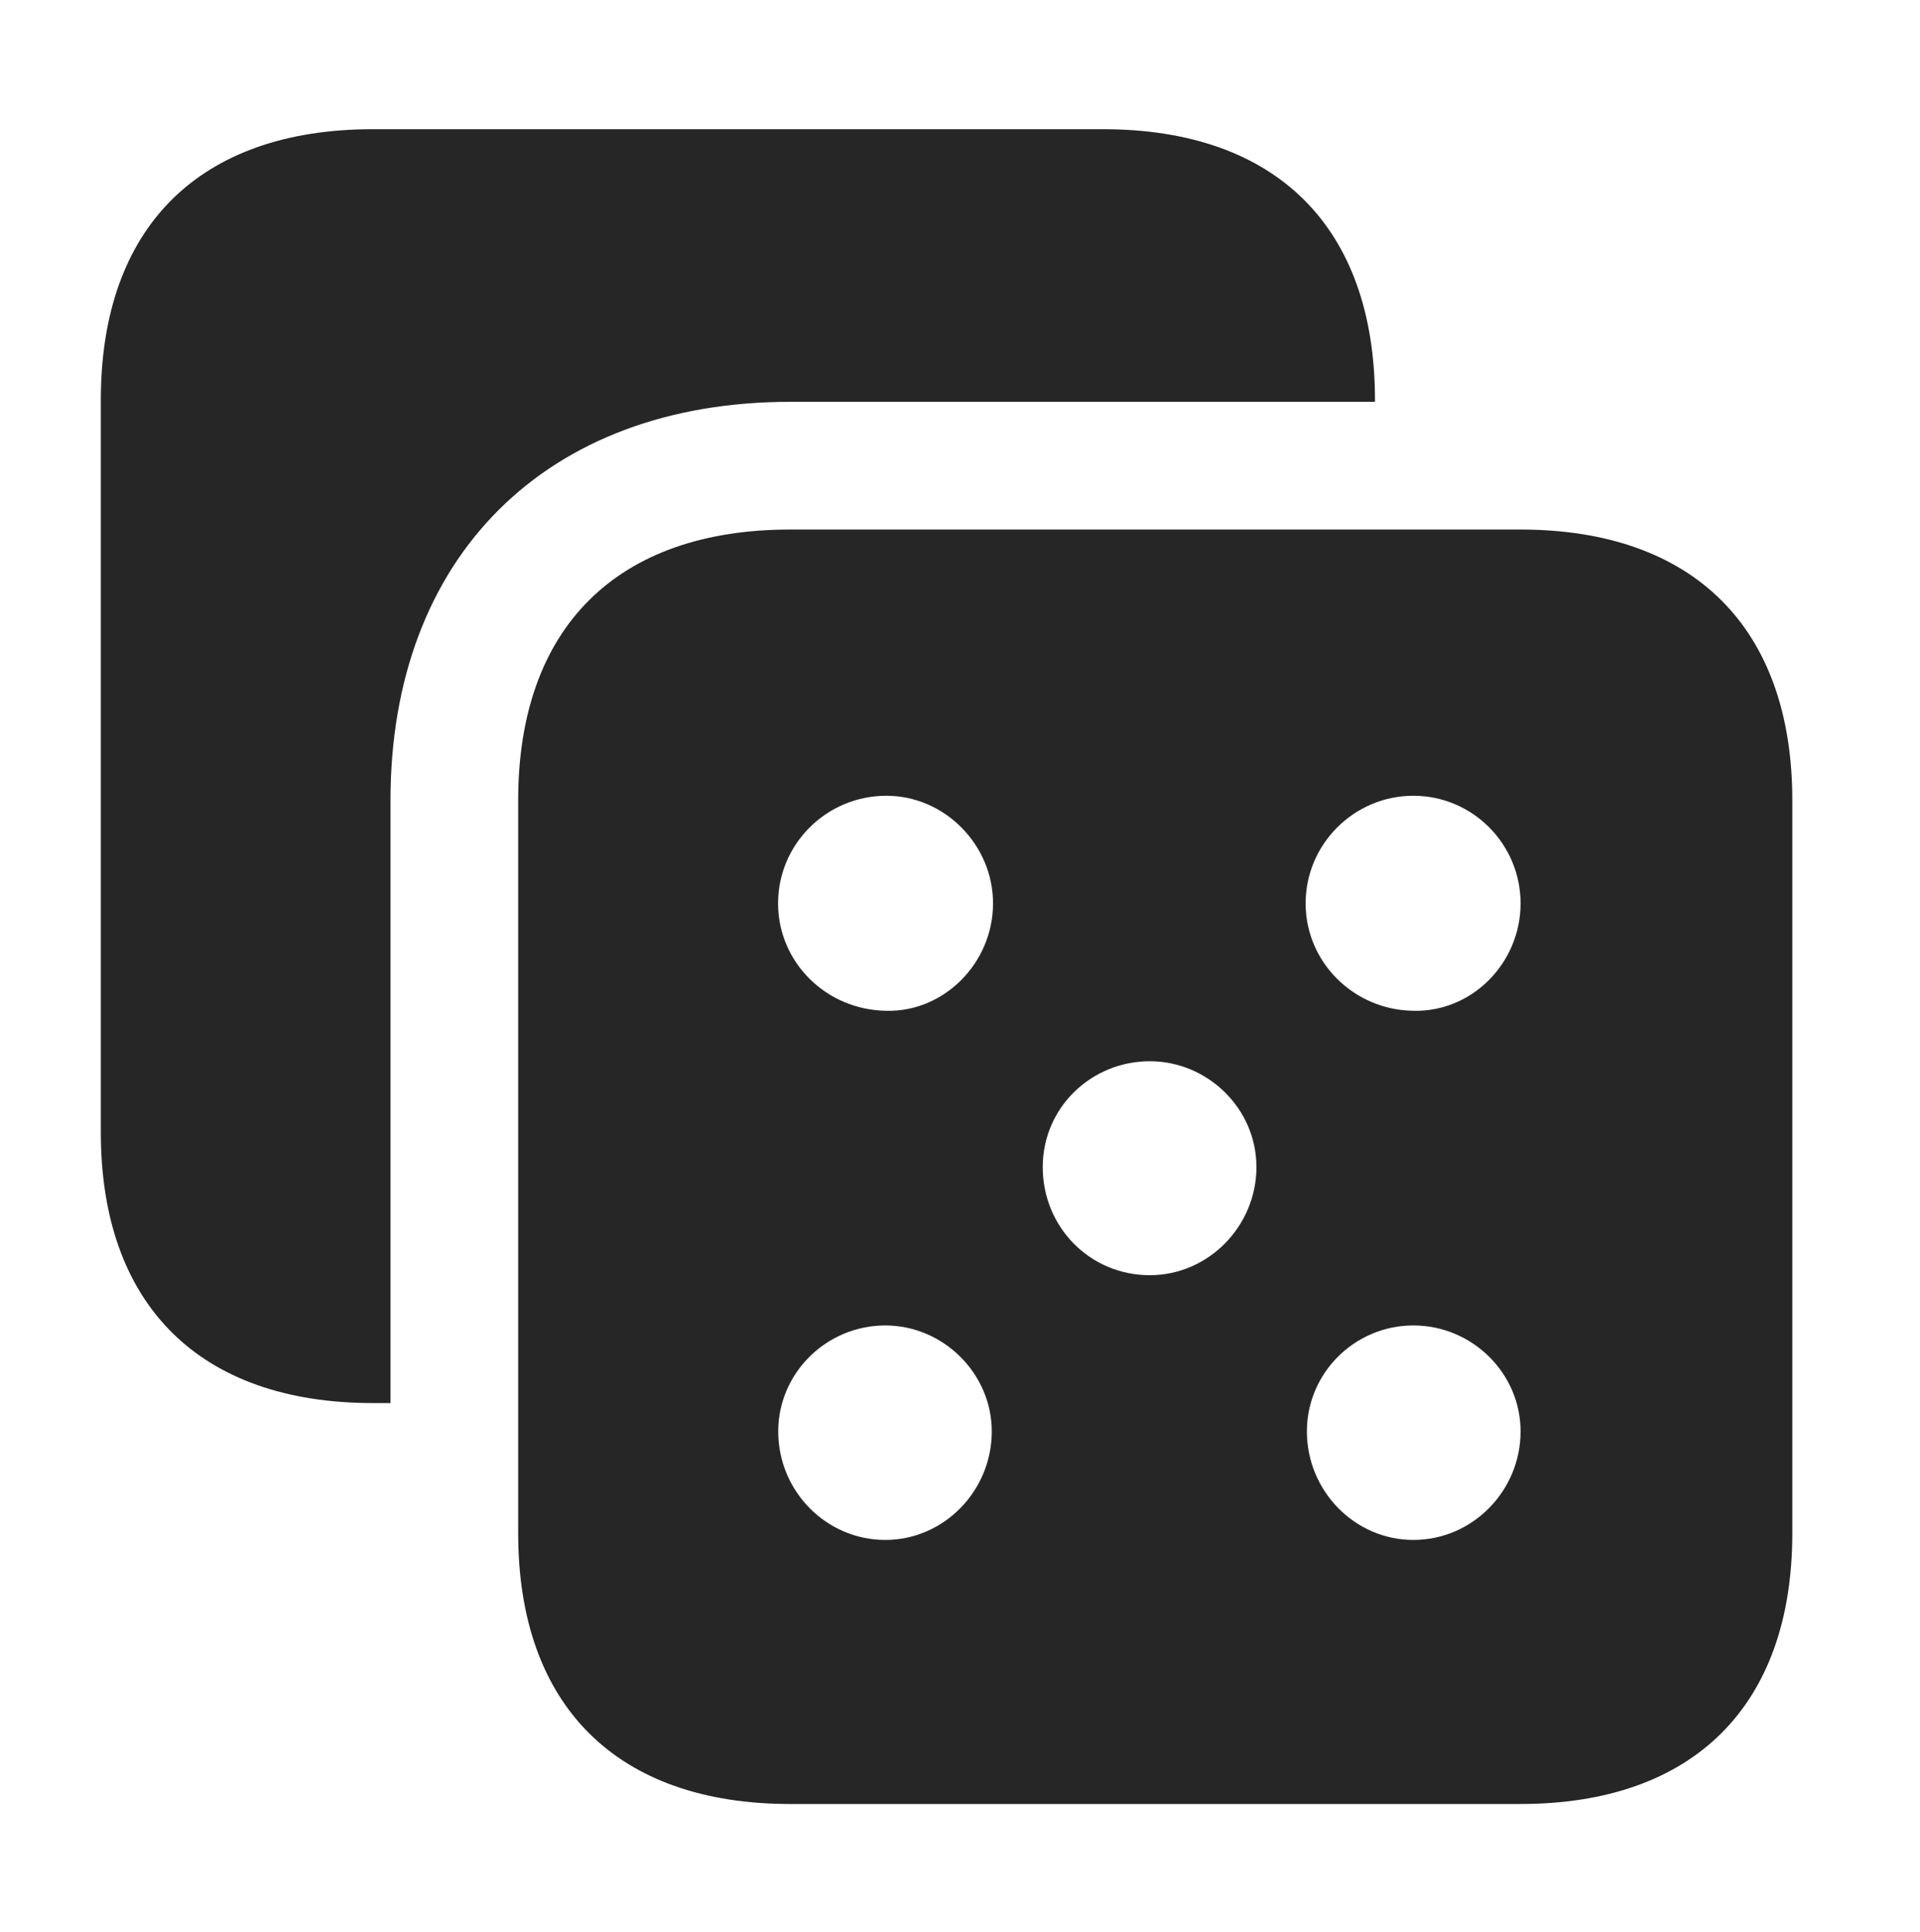 <?xml version="1.0" encoding="UTF-8"?>
<!--Generator: Apple Native CoreSVG 326-->
<!DOCTYPE svg PUBLIC "-//W3C//DTD SVG 1.1//EN" "http://www.w3.org/Graphics/SVG/1.1/DTD/svg11.dtd">
<svg version="1.1" xmlns="http://www.w3.org/2000/svg" xmlns:xlink="http://www.w3.org/1999/xlink"
       viewBox="0 0 25.804 25.955">
       <g>
              <rect height="25.955" opacity="0" width="25.804" x="0" y="0" />
              <path d="M18.479 5.375L18.479 5.399L10.62 5.399C7.339 5.399 5.248 7.483 5.248 10.754L5.248 18.852L5.011 18.852C2.679 18.852 1.355 17.53 1.355 15.213L1.355 5.375C1.355 3.05 2.679 1.736 5.011 1.736L14.823 1.736C17.152 1.736 18.479 3.05 18.479 5.375Z"
                     fill="currentColor" fill-opacity="0.85" />
              <path d="M24.088 10.754L24.088 20.6C24.088 22.917 22.762 24.239 20.432 24.239L10.62 24.239C8.288 24.239 6.964 22.917 6.964 20.6L6.964 10.754C6.964 8.434 8.288 7.115 10.62 7.115L20.432 7.115C22.762 7.115 24.088 8.437 24.088 10.754ZM10.459 19.233C10.459 20.039 11.107 20.691 11.898 20.691C12.686 20.691 13.329 20.031 13.329 19.233C13.329 18.457 12.679 17.809 11.898 17.809C11.107 17.809 10.459 18.449 10.459 19.233ZM17.564 19.233C17.564 20.031 18.206 20.691 18.995 20.691C19.791 20.691 20.436 20.031 20.436 19.233C20.436 18.449 19.784 17.809 18.995 17.809C18.206 17.809 17.564 18.449 17.564 19.233ZM14.014 15.681C14.014 16.489 14.649 17.134 15.453 17.134C16.241 17.134 16.886 16.474 16.886 15.681C16.886 14.892 16.227 14.259 15.453 14.259C14.664 14.259 14.014 14.884 14.014 15.681ZM10.457 12.138C10.457 12.932 11.107 13.572 11.913 13.581C12.686 13.601 13.346 12.939 13.346 12.138C13.346 11.35 12.694 10.692 11.913 10.692C11.107 10.692 10.457 11.342 10.457 12.138ZM17.547 12.138C17.547 12.932 18.199 13.572 18.995 13.581C19.784 13.601 20.436 12.939 20.436 12.138C20.436 11.342 19.791 10.692 18.995 10.692C18.199 10.692 17.547 11.342 17.547 12.138Z"
                     fill="currentColor" fill-opacity="0.85" />
       </g>
</svg>